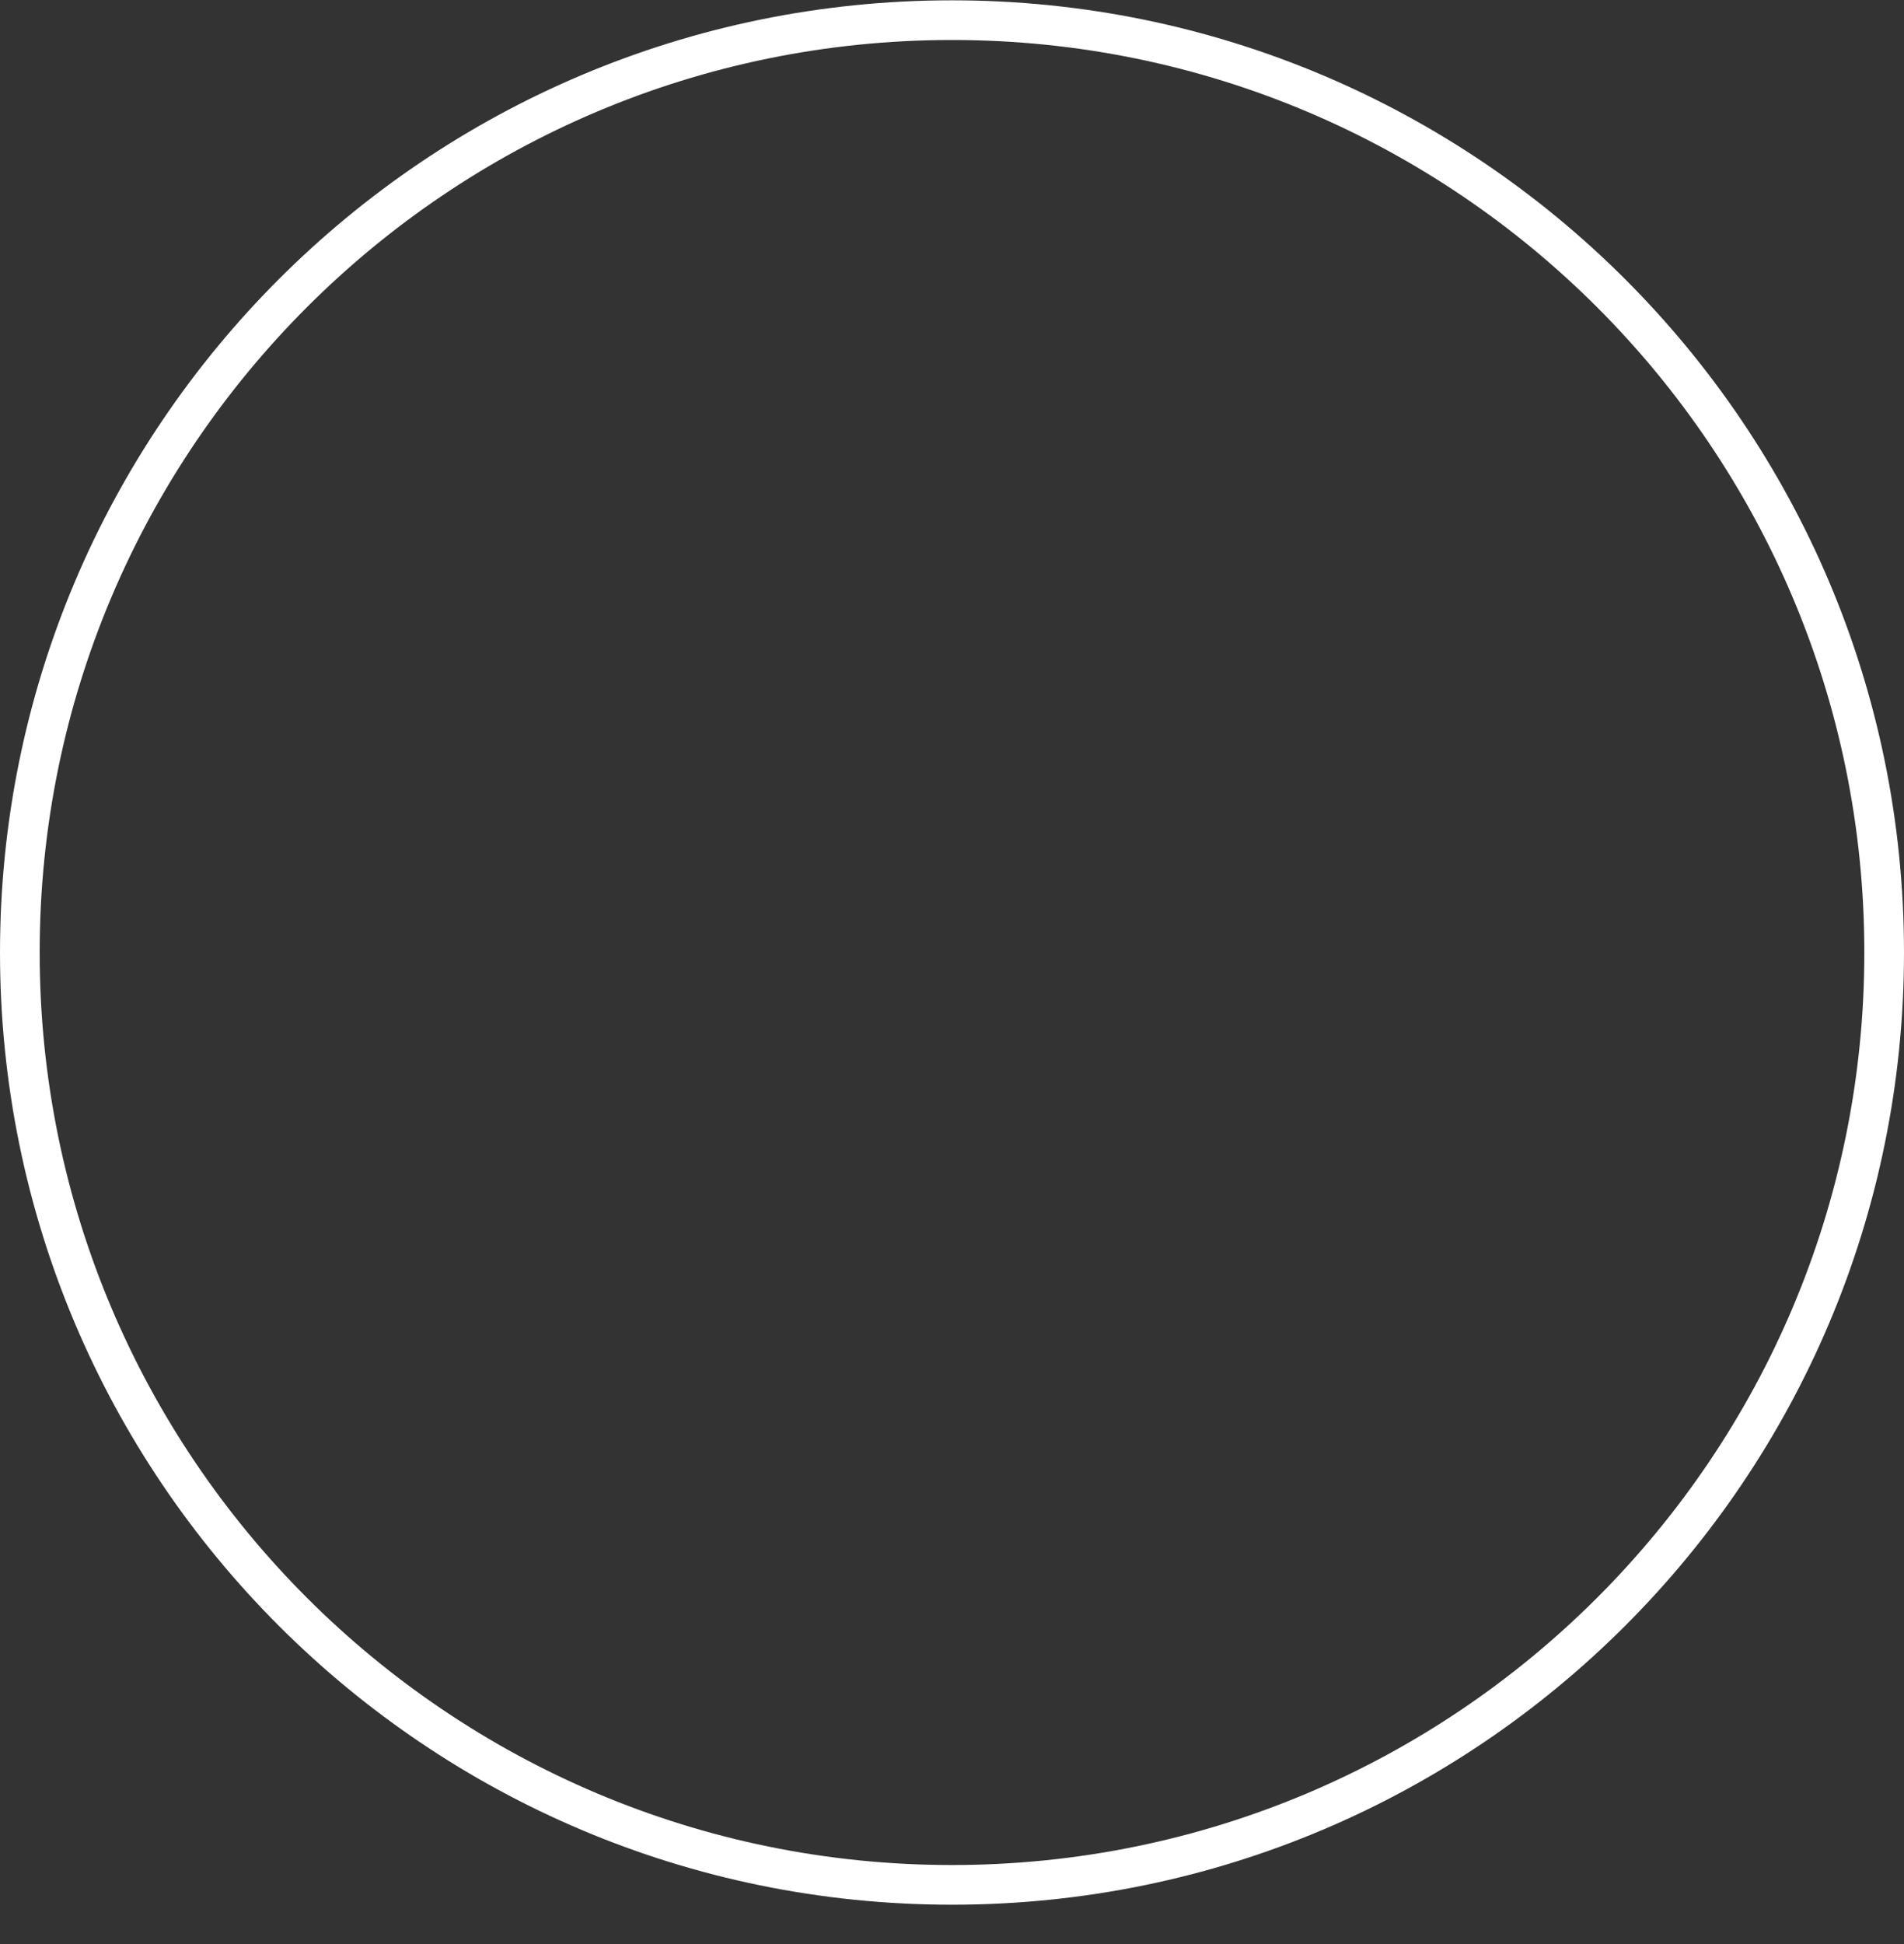 <svg width="48" height="49" viewBox="0 0 48 49" fill="none" xmlns="http://www.w3.org/2000/svg">
<rect x="0" y="0" width="48" height="49" fill="#333333" stroke="none"/>
<path d="M47.5 24.008C47.5 36.986 36.979 47.508 24 47.508C11.021 47.508 0.5 36.986 0.5 24.008C0.5 11.029 11.021 0.508 24 0.508C36.979 0.508 47.5 11.029 47.5 24.008Z" stroke="white"/>
</svg>

